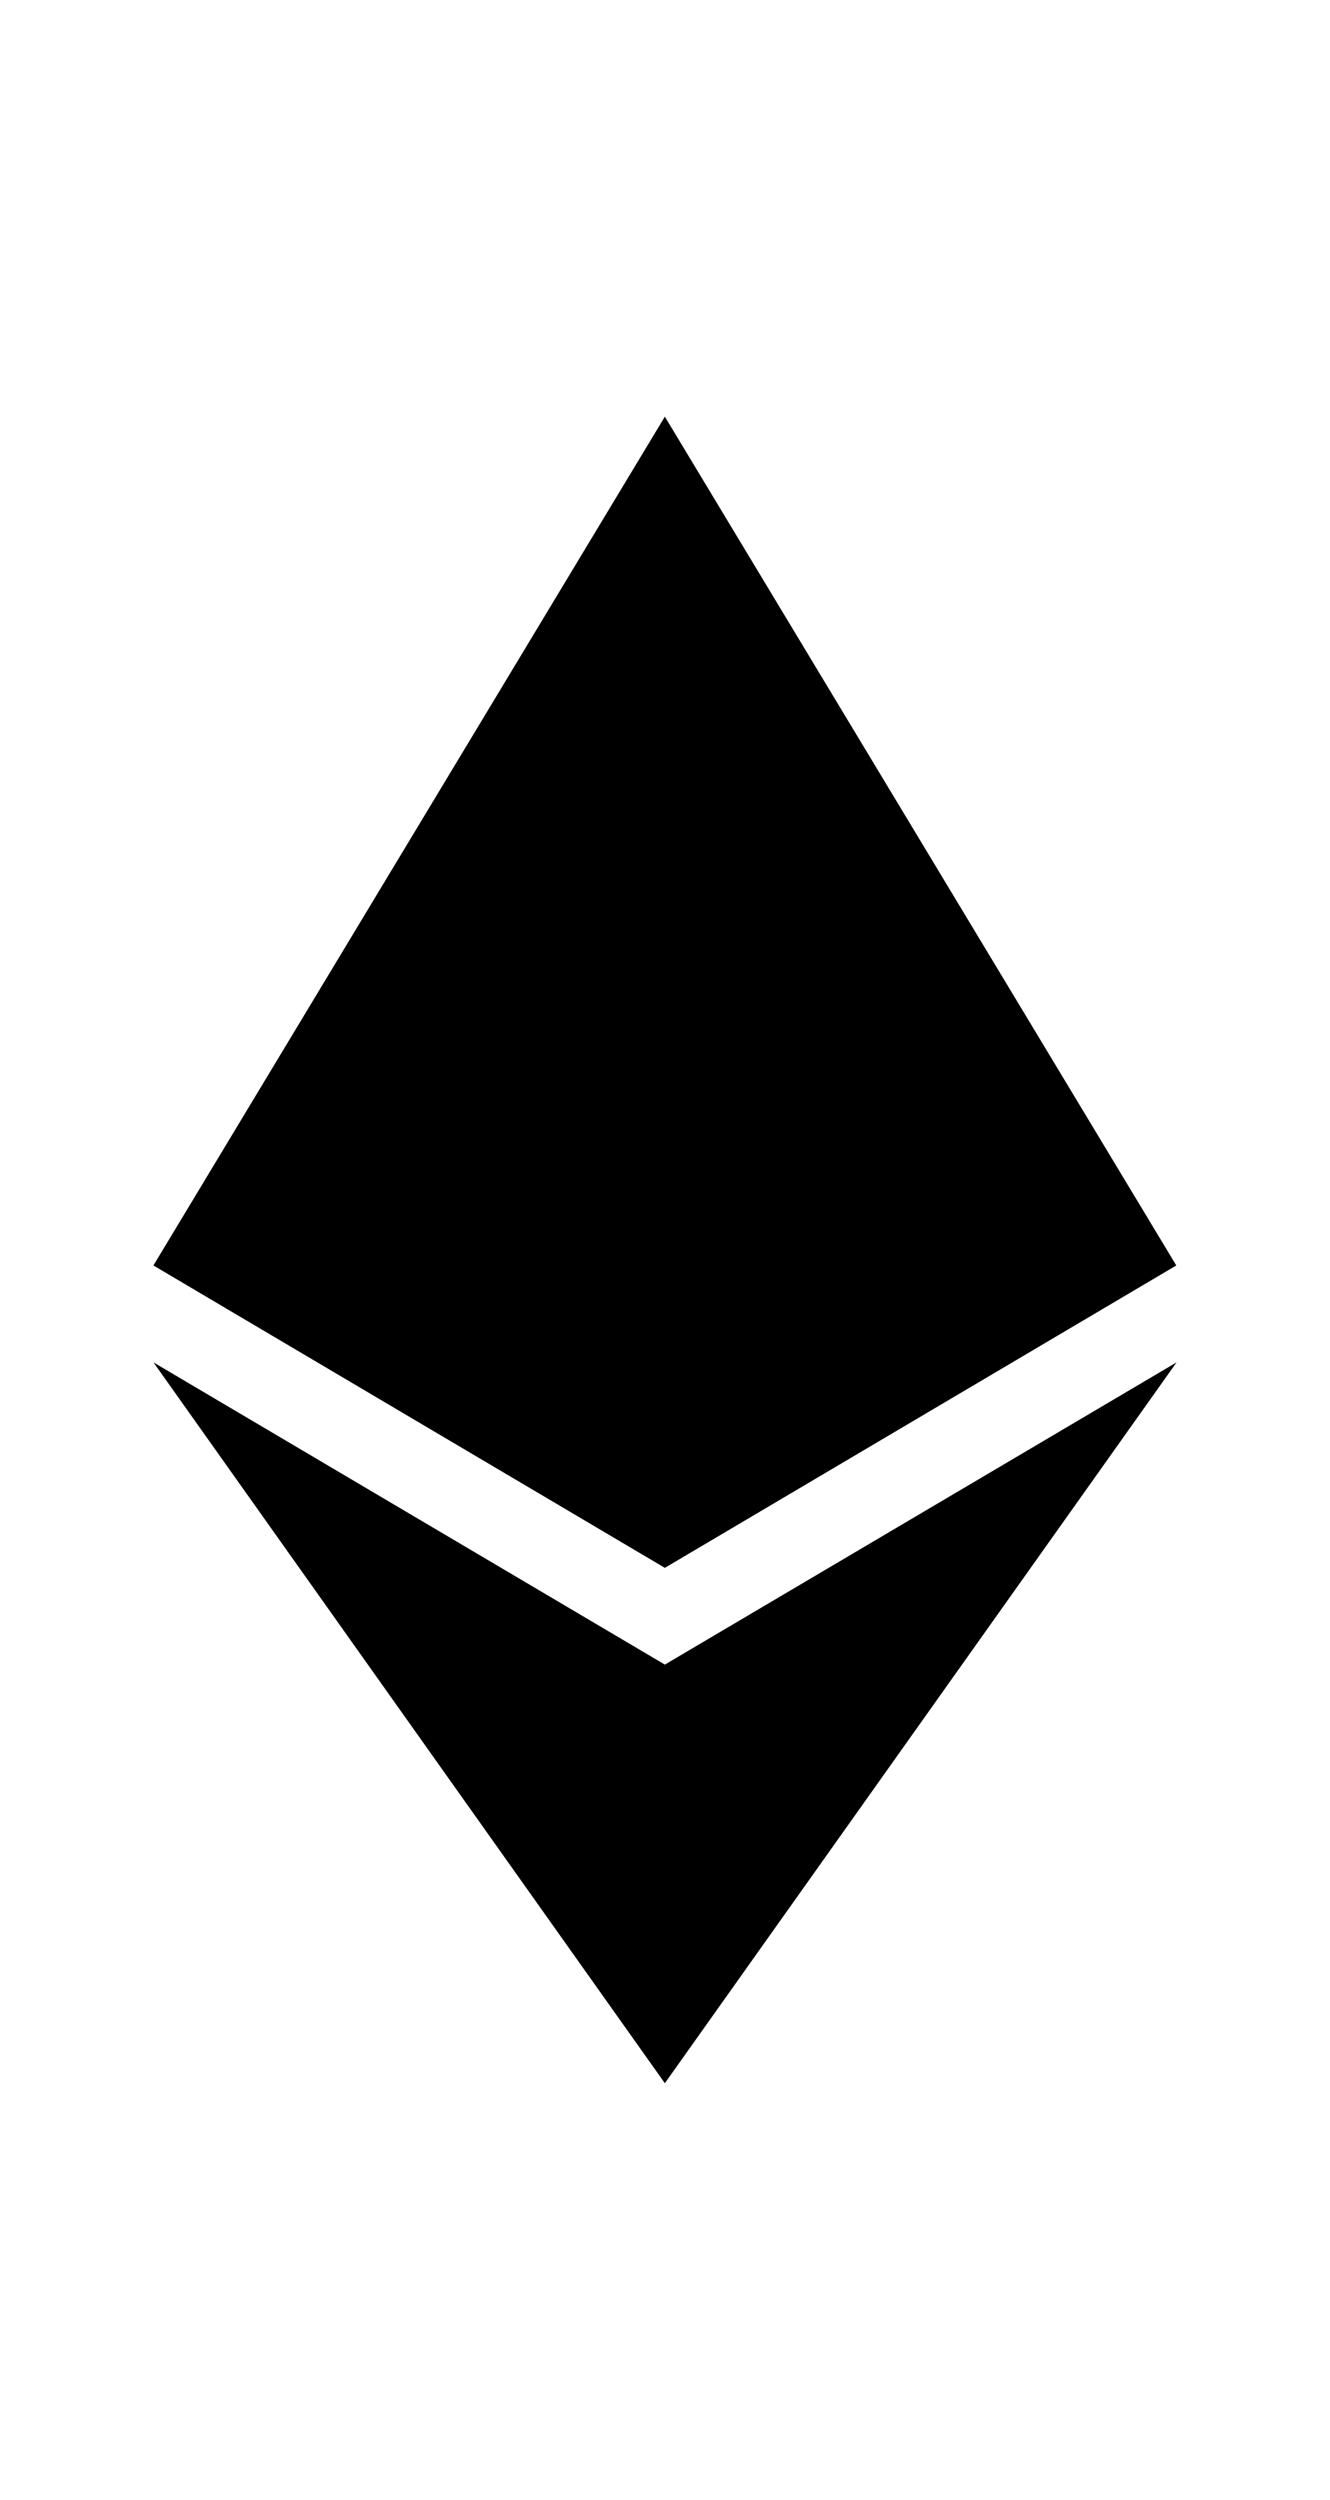 <svg fill="currentColor" viewBox="-38.4 -104.227 332.799 625.361"><path d="M125.166 285.168l2.795 2.79 127.962-75.638L127.961 0l-2.795 9.5z"></path><path d="M127.962 287.959V0L0 212.32z"></path><path d="M126.386 412.306l1.575 4.6L256 236.587l-128.038 75.6-1.575 1.92z"></path><path d="M0 236.585l127.962 180.32v-104.72z"></path><path d="M127.961 154.159v133.799l127.96-75.637z"></path><path d="M127.96 154.159L0 212.32l127.96 75.637z"></path></svg>